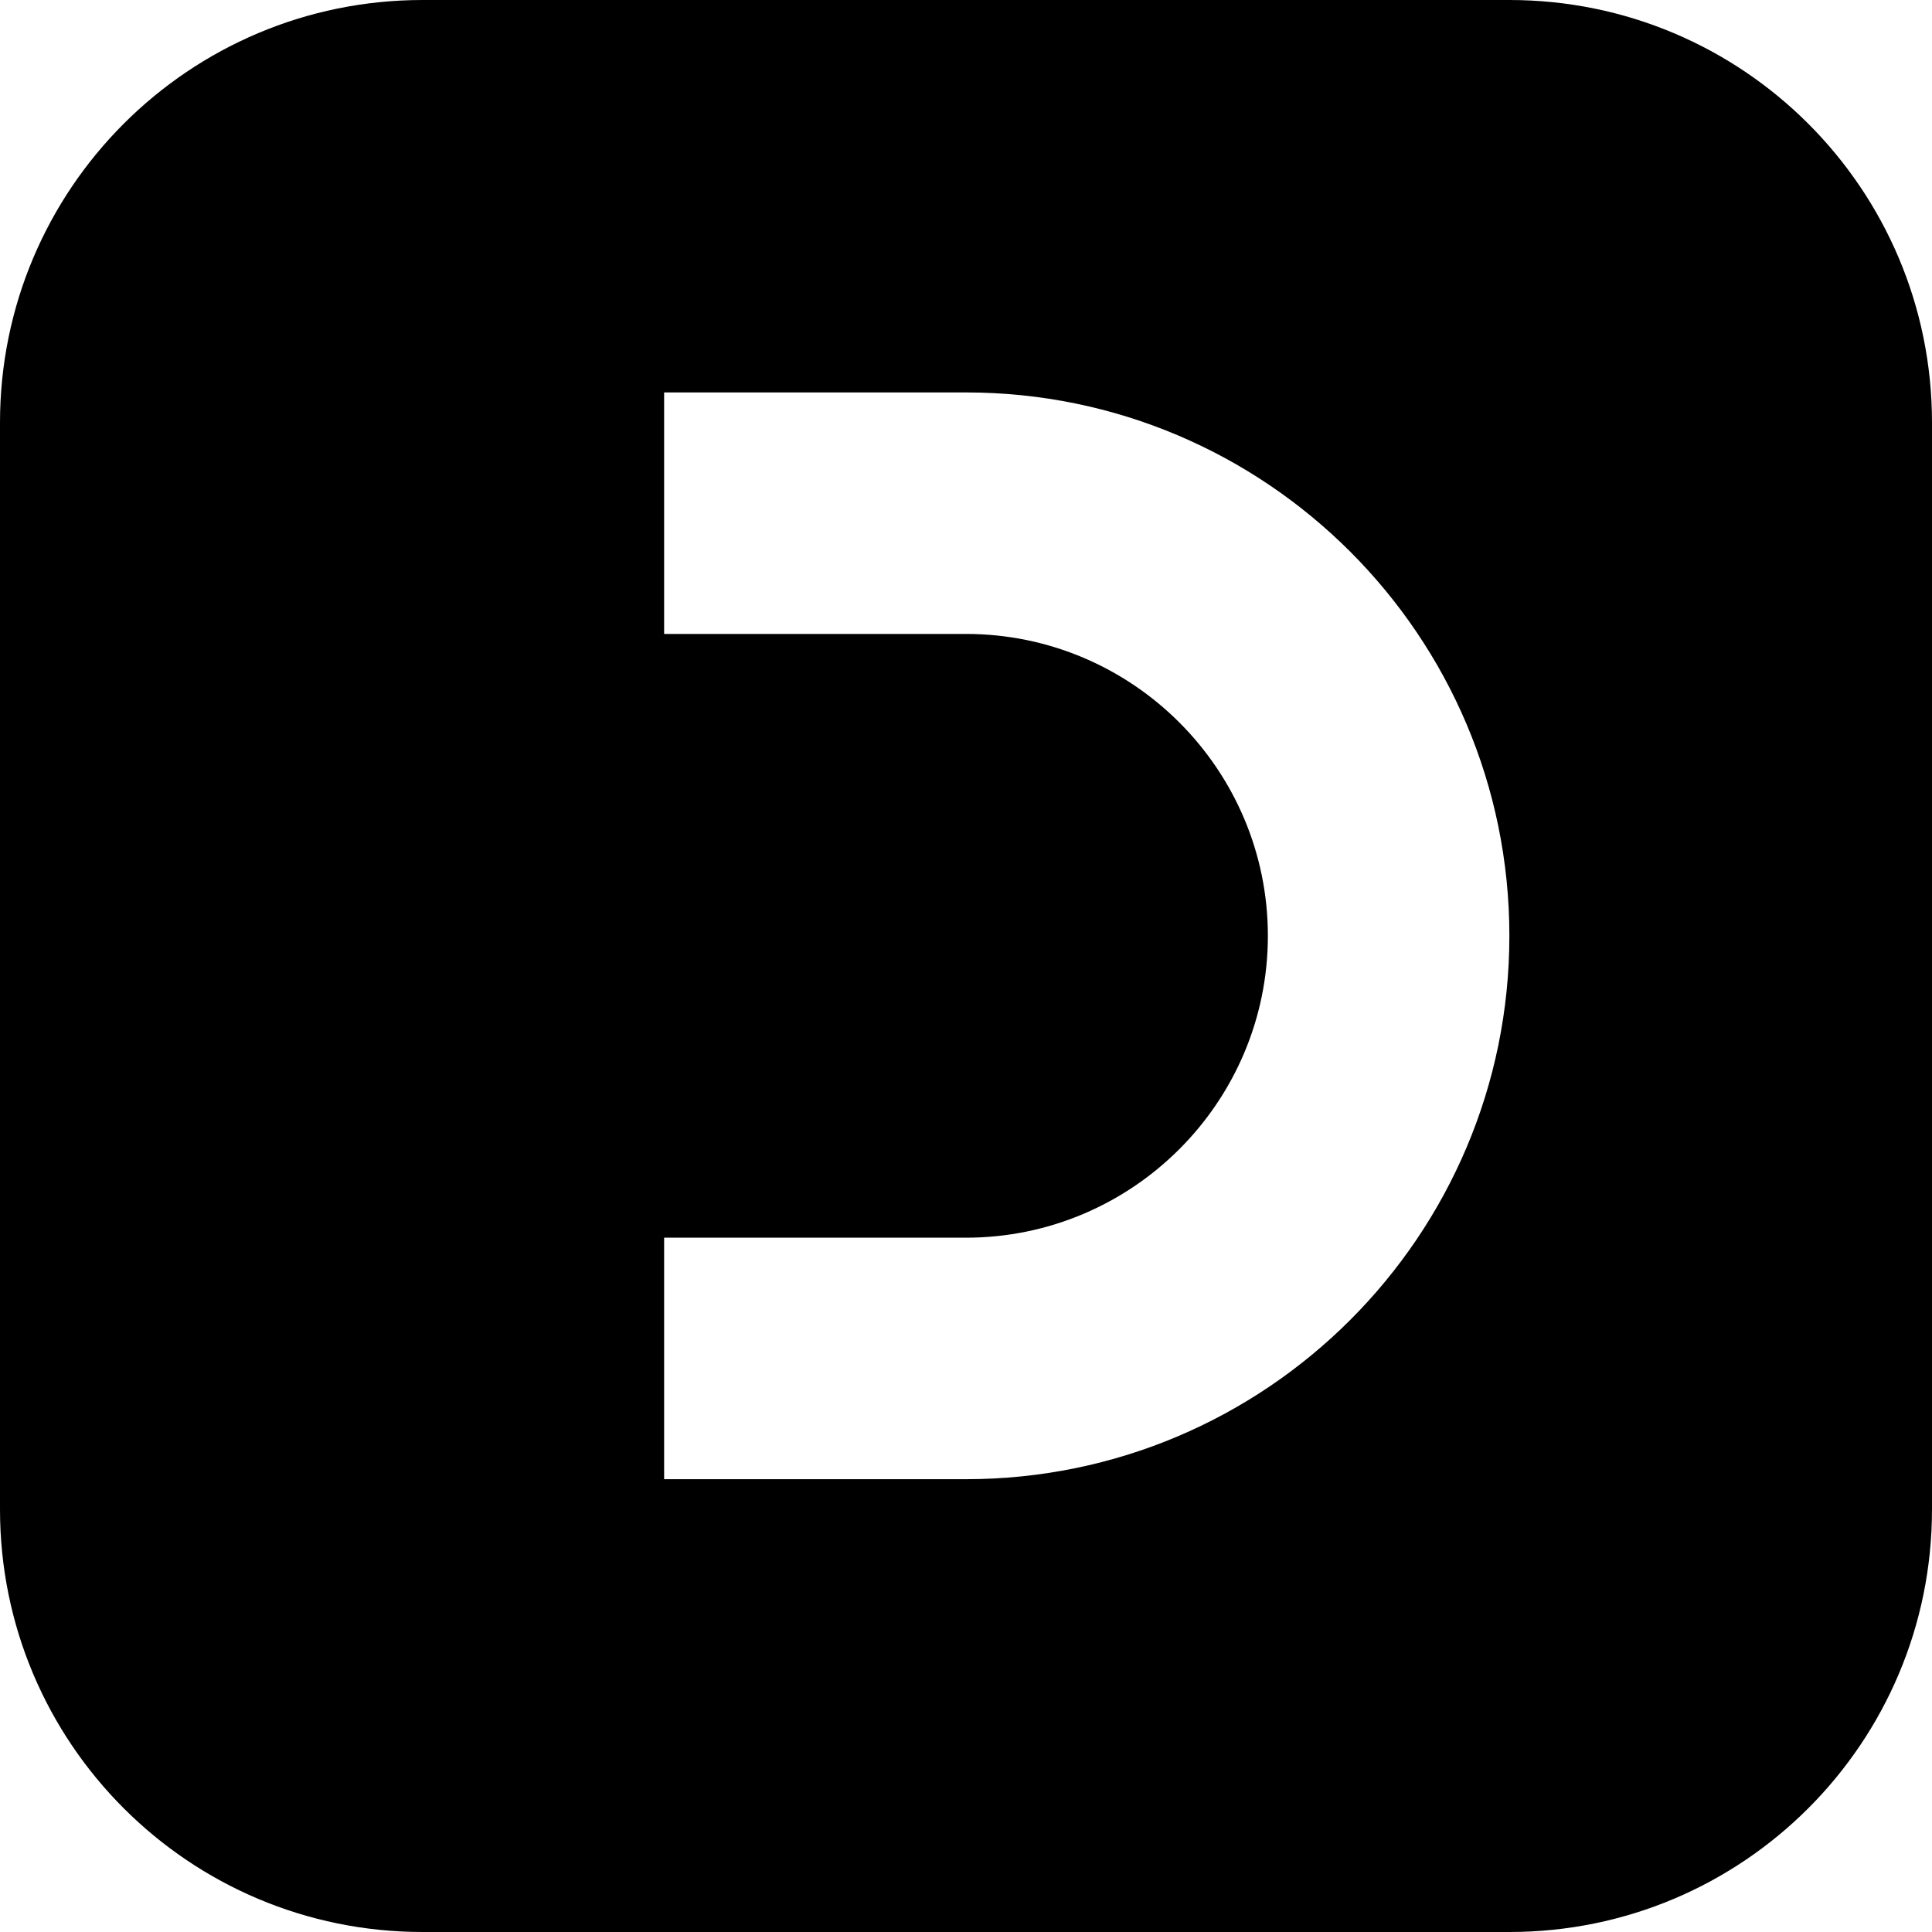 <?xml version="1.0" encoding="UTF-8"?>
<svg xmlns="http://www.w3.org/2000/svg" viewBox="0 0 512 512">
  <path fill="#000000" d="M112 0h288c61.9 0 112 50.1 112 112v288c0 61.9-50.1 112-112 112H112C50.1 512 0 461.9 0 400V112C0 50.1 50.1 0 112 0zm144 392c79.5 0 144-64.5 144-144S335.5 104 256 104h-80v64h80c44.1 0 80 35.9 80 80s-35.9 80-80 80h-80v64h80z"/>
</svg>